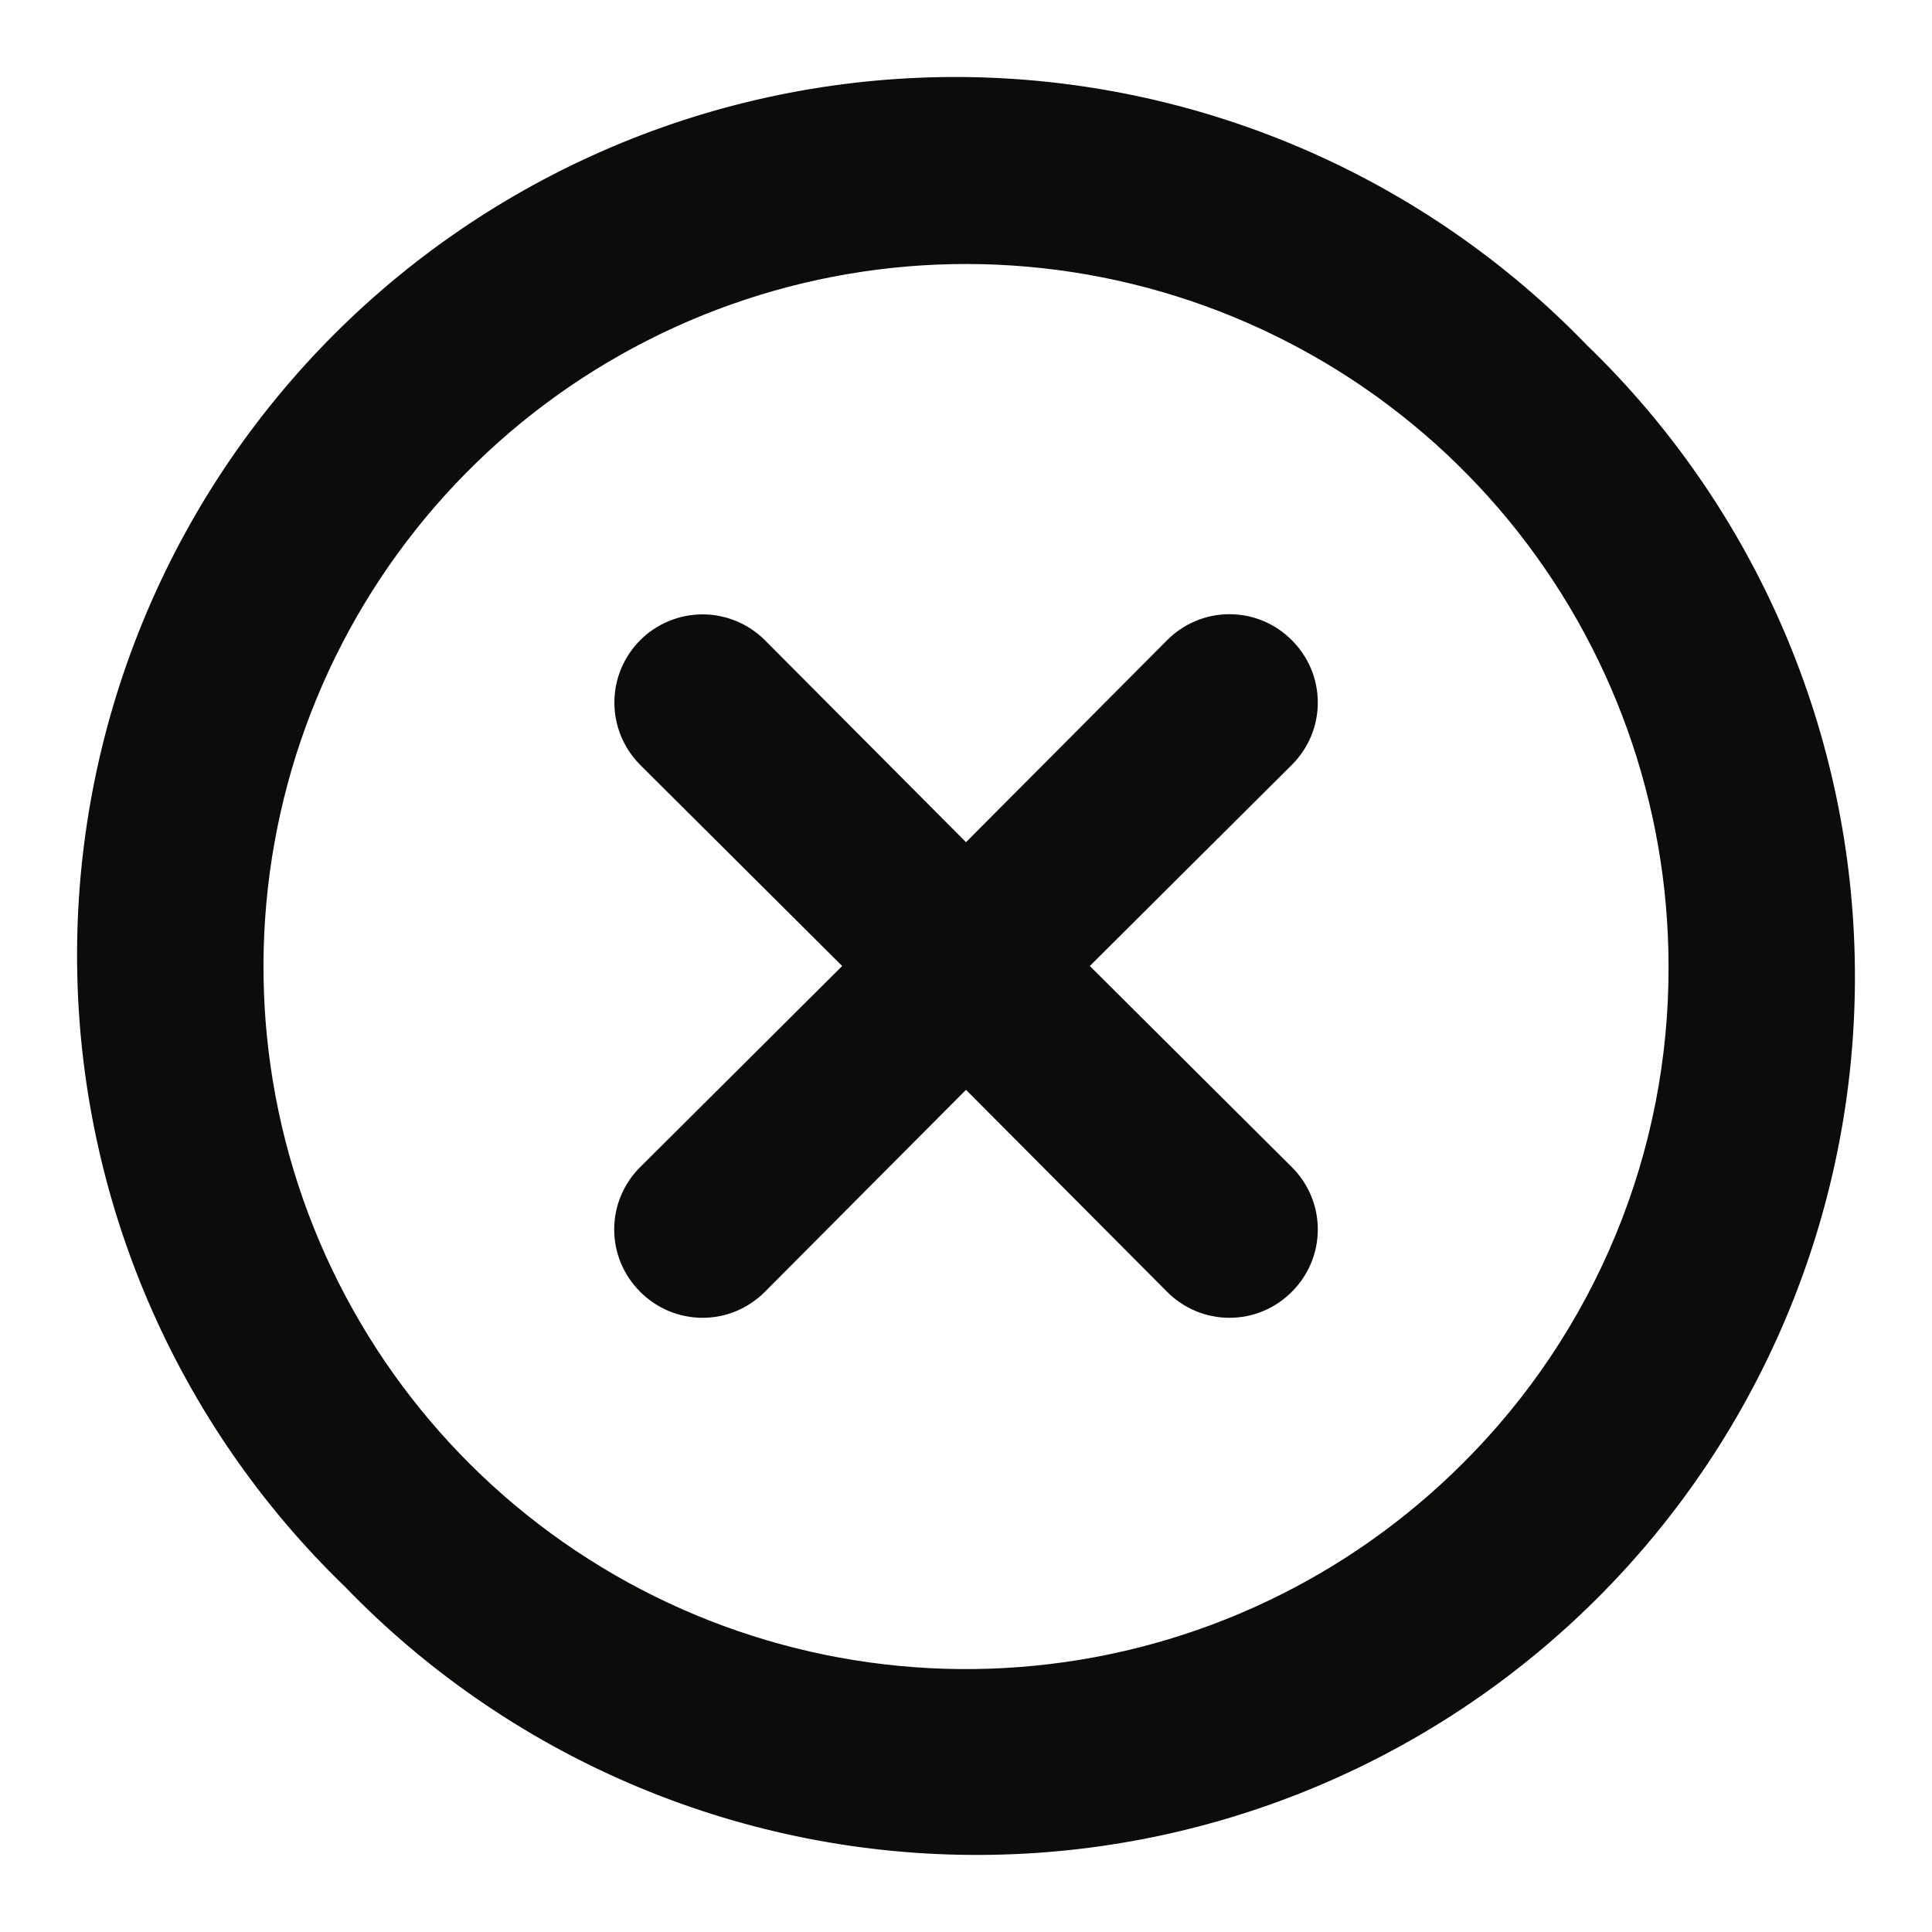 <svg width="22" height="22" viewBox="0 0 22 22" fill="none" xmlns="http://www.w3.org/2000/svg">
<path d="M14.71 7.29C14.617 7.196 14.507 7.122 14.385 7.071C14.263 7.02 14.132 6.994 14 6.994C13.868 6.994 13.737 7.02 13.615 7.071C13.494 7.122 13.383 7.196 13.29 7.29L11 9.59L8.71 7.29C8.522 7.102 8.266 6.996 8 6.996C7.734 6.996 7.478 7.102 7.29 7.29C7.102 7.478 6.996 7.734 6.996 8C6.996 8.266 7.102 8.522 7.29 8.71L9.59 11L7.29 13.29C7.196 13.383 7.122 13.494 7.071 13.615C7.02 13.737 6.994 13.868 6.994 14C6.994 14.132 7.02 14.263 7.071 14.385C7.122 14.506 7.196 14.617 7.29 14.71C7.383 14.804 7.494 14.878 7.615 14.929C7.737 14.98 7.868 15.006 8 15.006C8.132 15.006 8.263 14.98 8.385 14.929C8.506 14.878 8.617 14.804 8.71 14.71L11 12.41L13.29 14.71C13.383 14.804 13.494 14.878 13.615 14.929C13.737 14.98 13.868 15.006 14 15.006C14.132 15.006 14.263 14.98 14.385 14.929C14.507 14.878 14.617 14.804 14.71 14.71C14.804 14.617 14.878 14.506 14.929 14.385C14.98 14.263 15.006 14.132 15.006 14C15.006 13.868 14.98 13.737 14.929 13.615C14.878 13.494 14.804 13.383 14.71 13.29L12.41 11L14.71 8.71C14.804 8.617 14.878 8.506 14.929 8.385C14.98 8.263 15.006 8.132 15.006 8C15.006 7.868 14.98 7.737 14.929 7.615C14.878 7.494 14.804 7.383 14.71 7.29ZM18.07 3.93C17.148 2.975 16.044 2.213 14.824 1.689C13.604 1.165 12.292 0.889 10.964 0.877C9.636 0.866 8.319 1.119 7.09 1.622C5.862 2.125 4.745 2.867 3.806 3.806C2.867 4.745 2.125 5.861 1.622 7.09C1.119 8.319 0.866 9.636 0.878 10.964C0.889 12.292 1.165 13.604 1.689 14.824C2.213 16.044 2.975 17.148 3.93 18.07C4.852 19.025 5.956 19.787 7.176 20.311C8.396 20.835 9.708 21.111 11.036 21.122C12.364 21.134 13.681 20.881 14.91 20.378C16.139 19.875 17.255 19.133 18.194 18.194C19.133 17.255 19.875 16.139 20.378 14.909C20.881 13.681 21.134 12.364 21.122 11.036C21.111 9.708 20.835 8.396 20.311 7.176C19.787 5.956 19.025 4.852 18.07 3.93ZM16.66 16.66C15.352 17.969 13.631 18.785 11.789 18.967C9.947 19.15 8.099 18.688 6.56 17.661C5.02 16.634 3.884 15.104 3.346 13.334C2.808 11.563 2.9 9.66 3.607 7.95C4.314 6.239 5.592 4.827 7.224 3.954C8.856 3.08 10.74 2.799 12.555 3.159C14.37 3.519 16.005 4.497 17.18 5.926C18.355 7.356 18.999 9.149 19 11C19.004 12.051 18.799 13.093 18.397 14.064C17.995 15.036 17.405 15.918 16.66 16.66Z" fill="#0C0C0B"/>
</svg>
